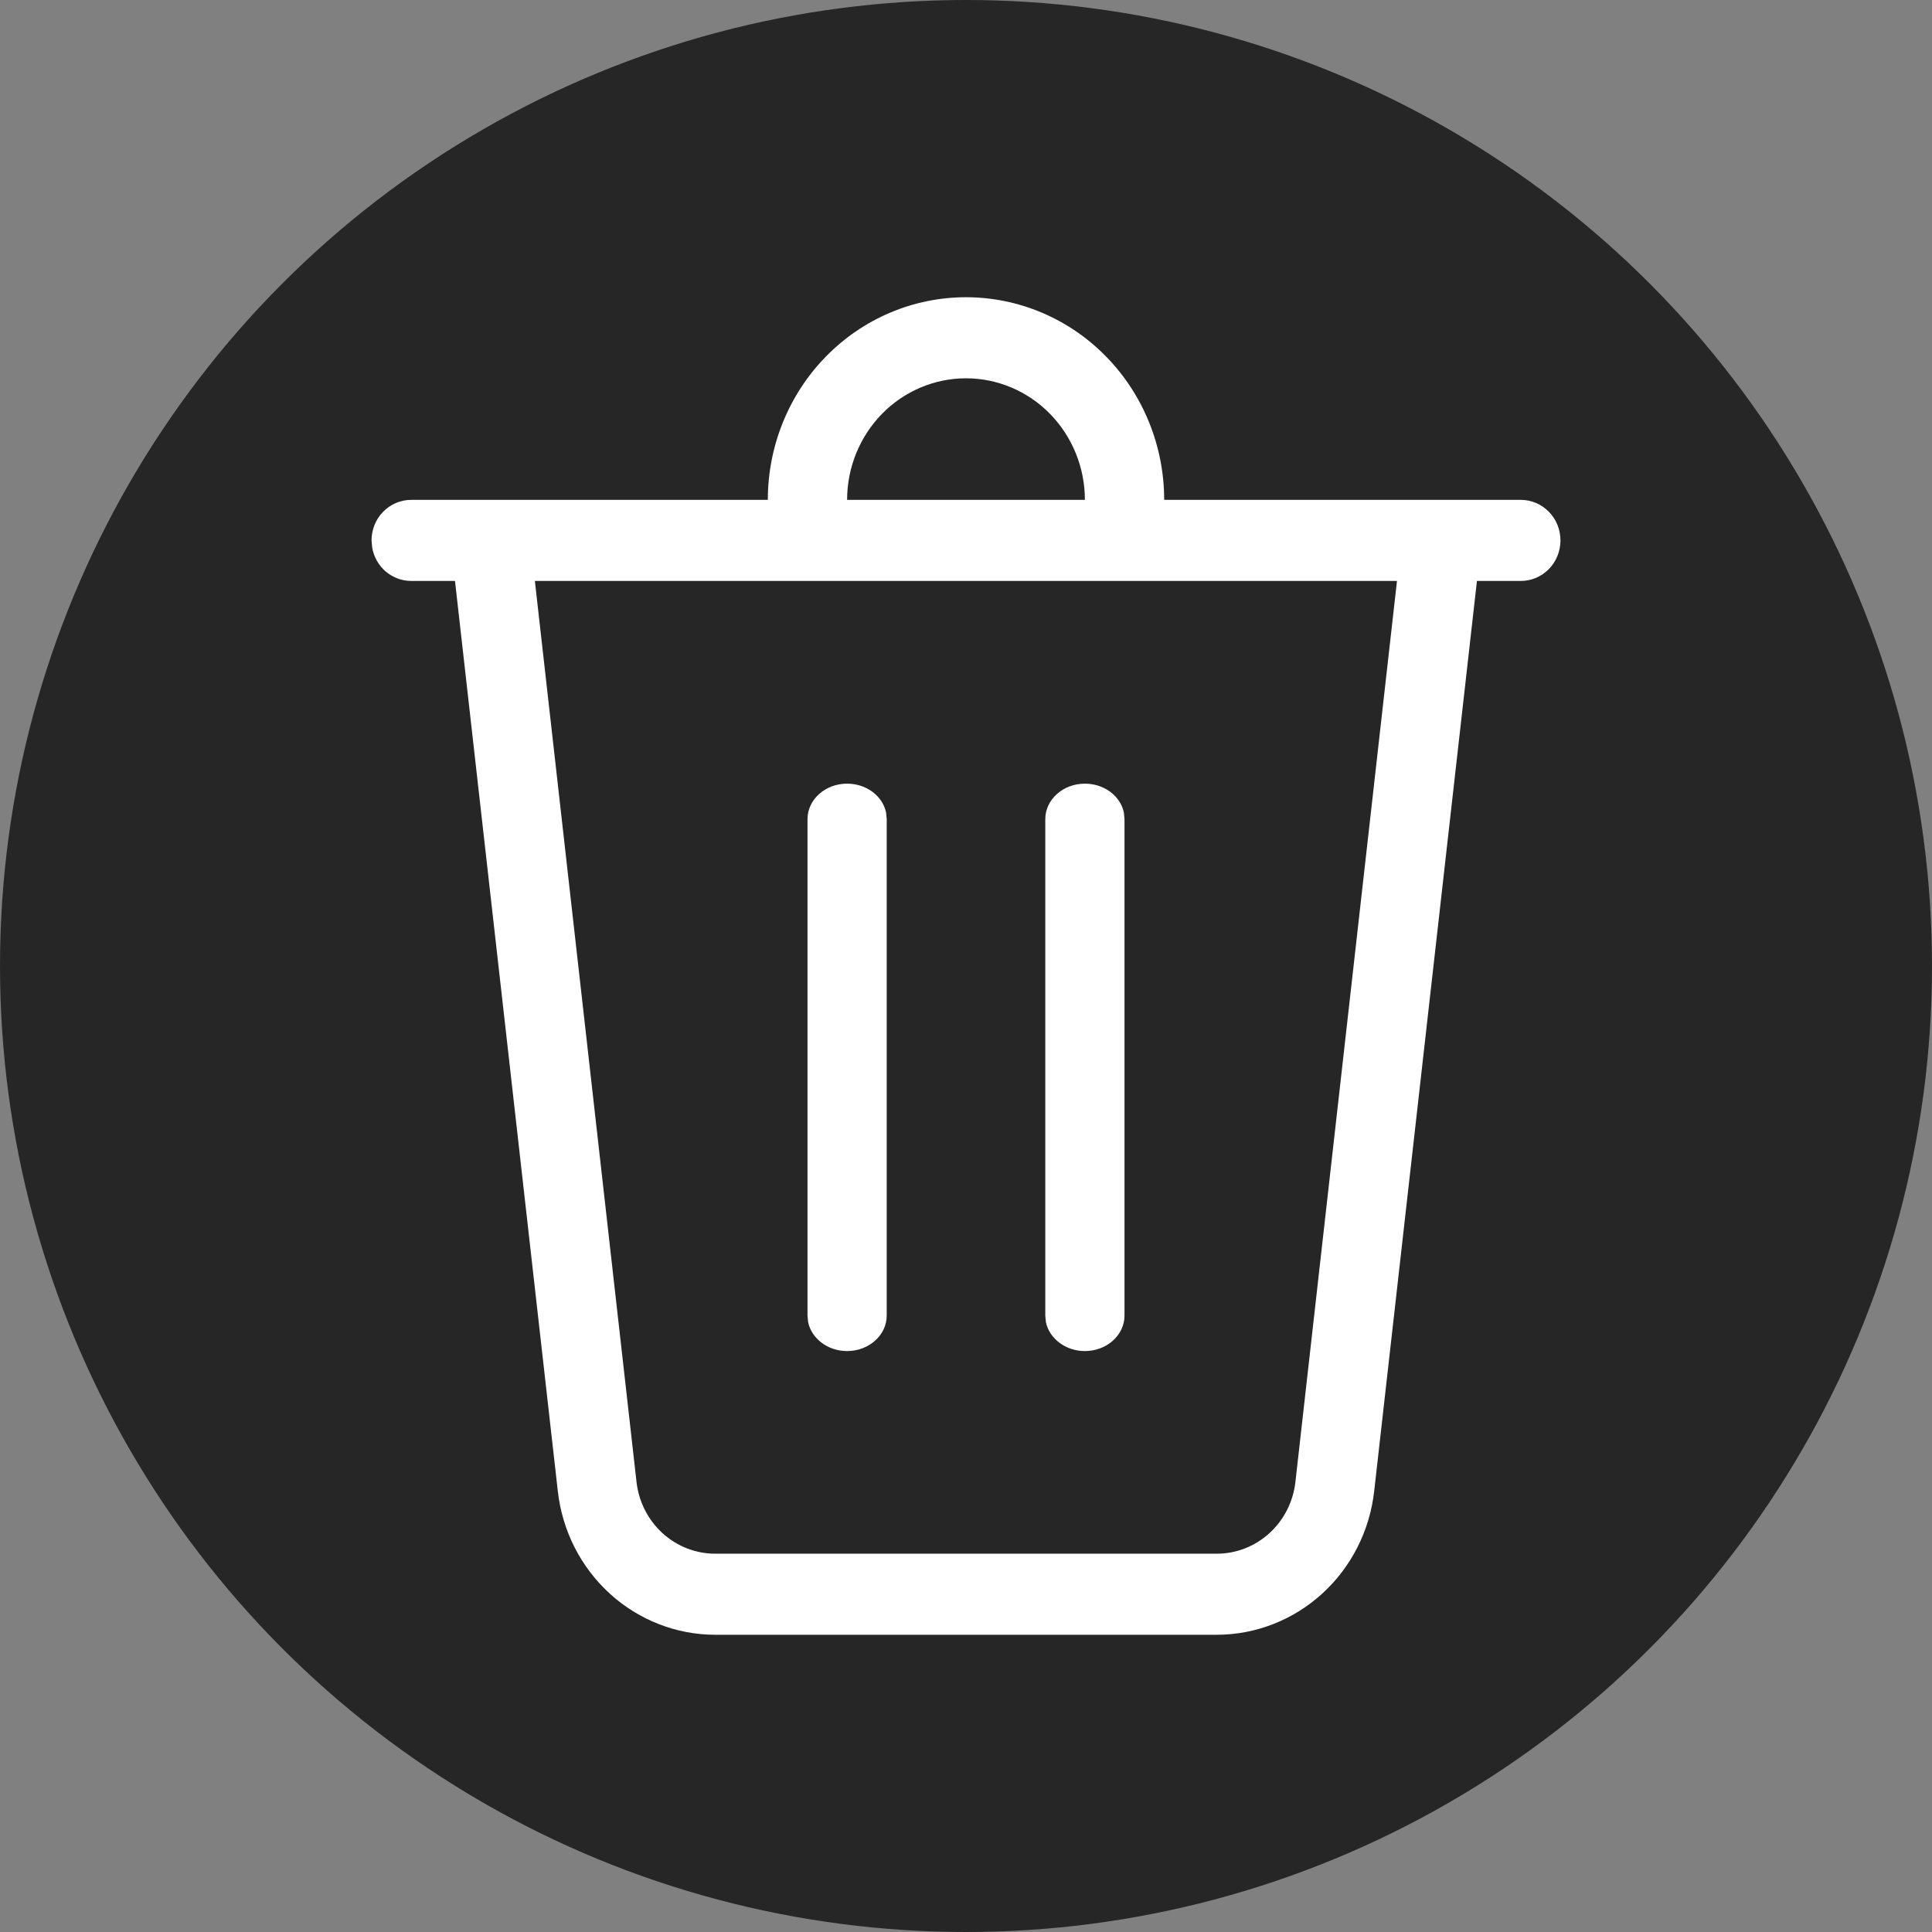 <svg width="26" height="26" viewBox="0 0 26 26" fill="none" xmlns="http://www.w3.org/2000/svg">
<rect x="0" y="0" width="26" height="26" fill="#808080" stroke="none"/>
<circle cx="13" cy="13" r="13" fill="#010101" fill-opacity="0.7"/>
<path d="M14.6 6.727C14.6 6.293 14.431 5.877 14.131 5.57C13.831 5.263 13.424 5.091 13 5.091C12.576 5.091 12.169 5.263 11.869 5.57C11.569 5.877 11.4 6.293 11.4 6.727H10.333C10.333 6.004 10.614 5.31 11.114 4.799C11.614 4.287 12.293 4 13 4C13.707 4 14.386 4.287 14.886 4.799C15.386 5.31 15.667 6.004 15.667 6.727H20.467C20.608 6.727 20.744 6.785 20.844 6.887C20.944 6.989 21 7.128 21 7.273C21 7.417 20.944 7.556 20.844 7.658C20.744 7.761 20.608 7.818 20.467 7.818H19.876L18.493 20.069C18.433 20.601 18.184 21.091 17.793 21.447C17.402 21.803 16.897 22 16.374 22H9.626C9.103 22 8.598 21.803 8.207 21.447C7.816 21.091 7.567 20.601 7.507 20.069L6.123 7.818H5.533C5.409 7.818 5.288 7.773 5.192 7.692C5.096 7.61 5.031 7.496 5.009 7.371L5 7.273C5 7.128 5.056 6.989 5.156 6.887C5.256 6.785 5.392 6.727 5.533 6.727H14.6ZM18.8 7.818H7.198L8.566 19.944C8.596 20.21 8.721 20.455 8.916 20.633C9.112 20.811 9.364 20.909 9.626 20.909H16.374C16.636 20.909 16.888 20.811 17.083 20.633C17.279 20.455 17.403 20.209 17.433 19.944L18.8 7.818ZM11.4 10.546C11.661 10.546 11.88 10.714 11.925 10.937L11.933 11.023V17.705C11.933 17.968 11.694 18.182 11.4 18.182C11.139 18.182 10.92 18.013 10.875 17.79L10.867 17.704V11.024C10.867 10.76 11.106 10.546 11.4 10.546V10.546ZM14.6 10.546C14.861 10.546 15.08 10.714 15.125 10.937L15.133 11.023V17.705C15.133 17.968 14.894 18.182 14.6 18.182C14.339 18.182 14.12 18.013 14.075 17.79L14.067 17.704V11.024C14.067 10.76 14.306 10.546 14.6 10.546V10.546Z" fill="white"/>
</svg>
